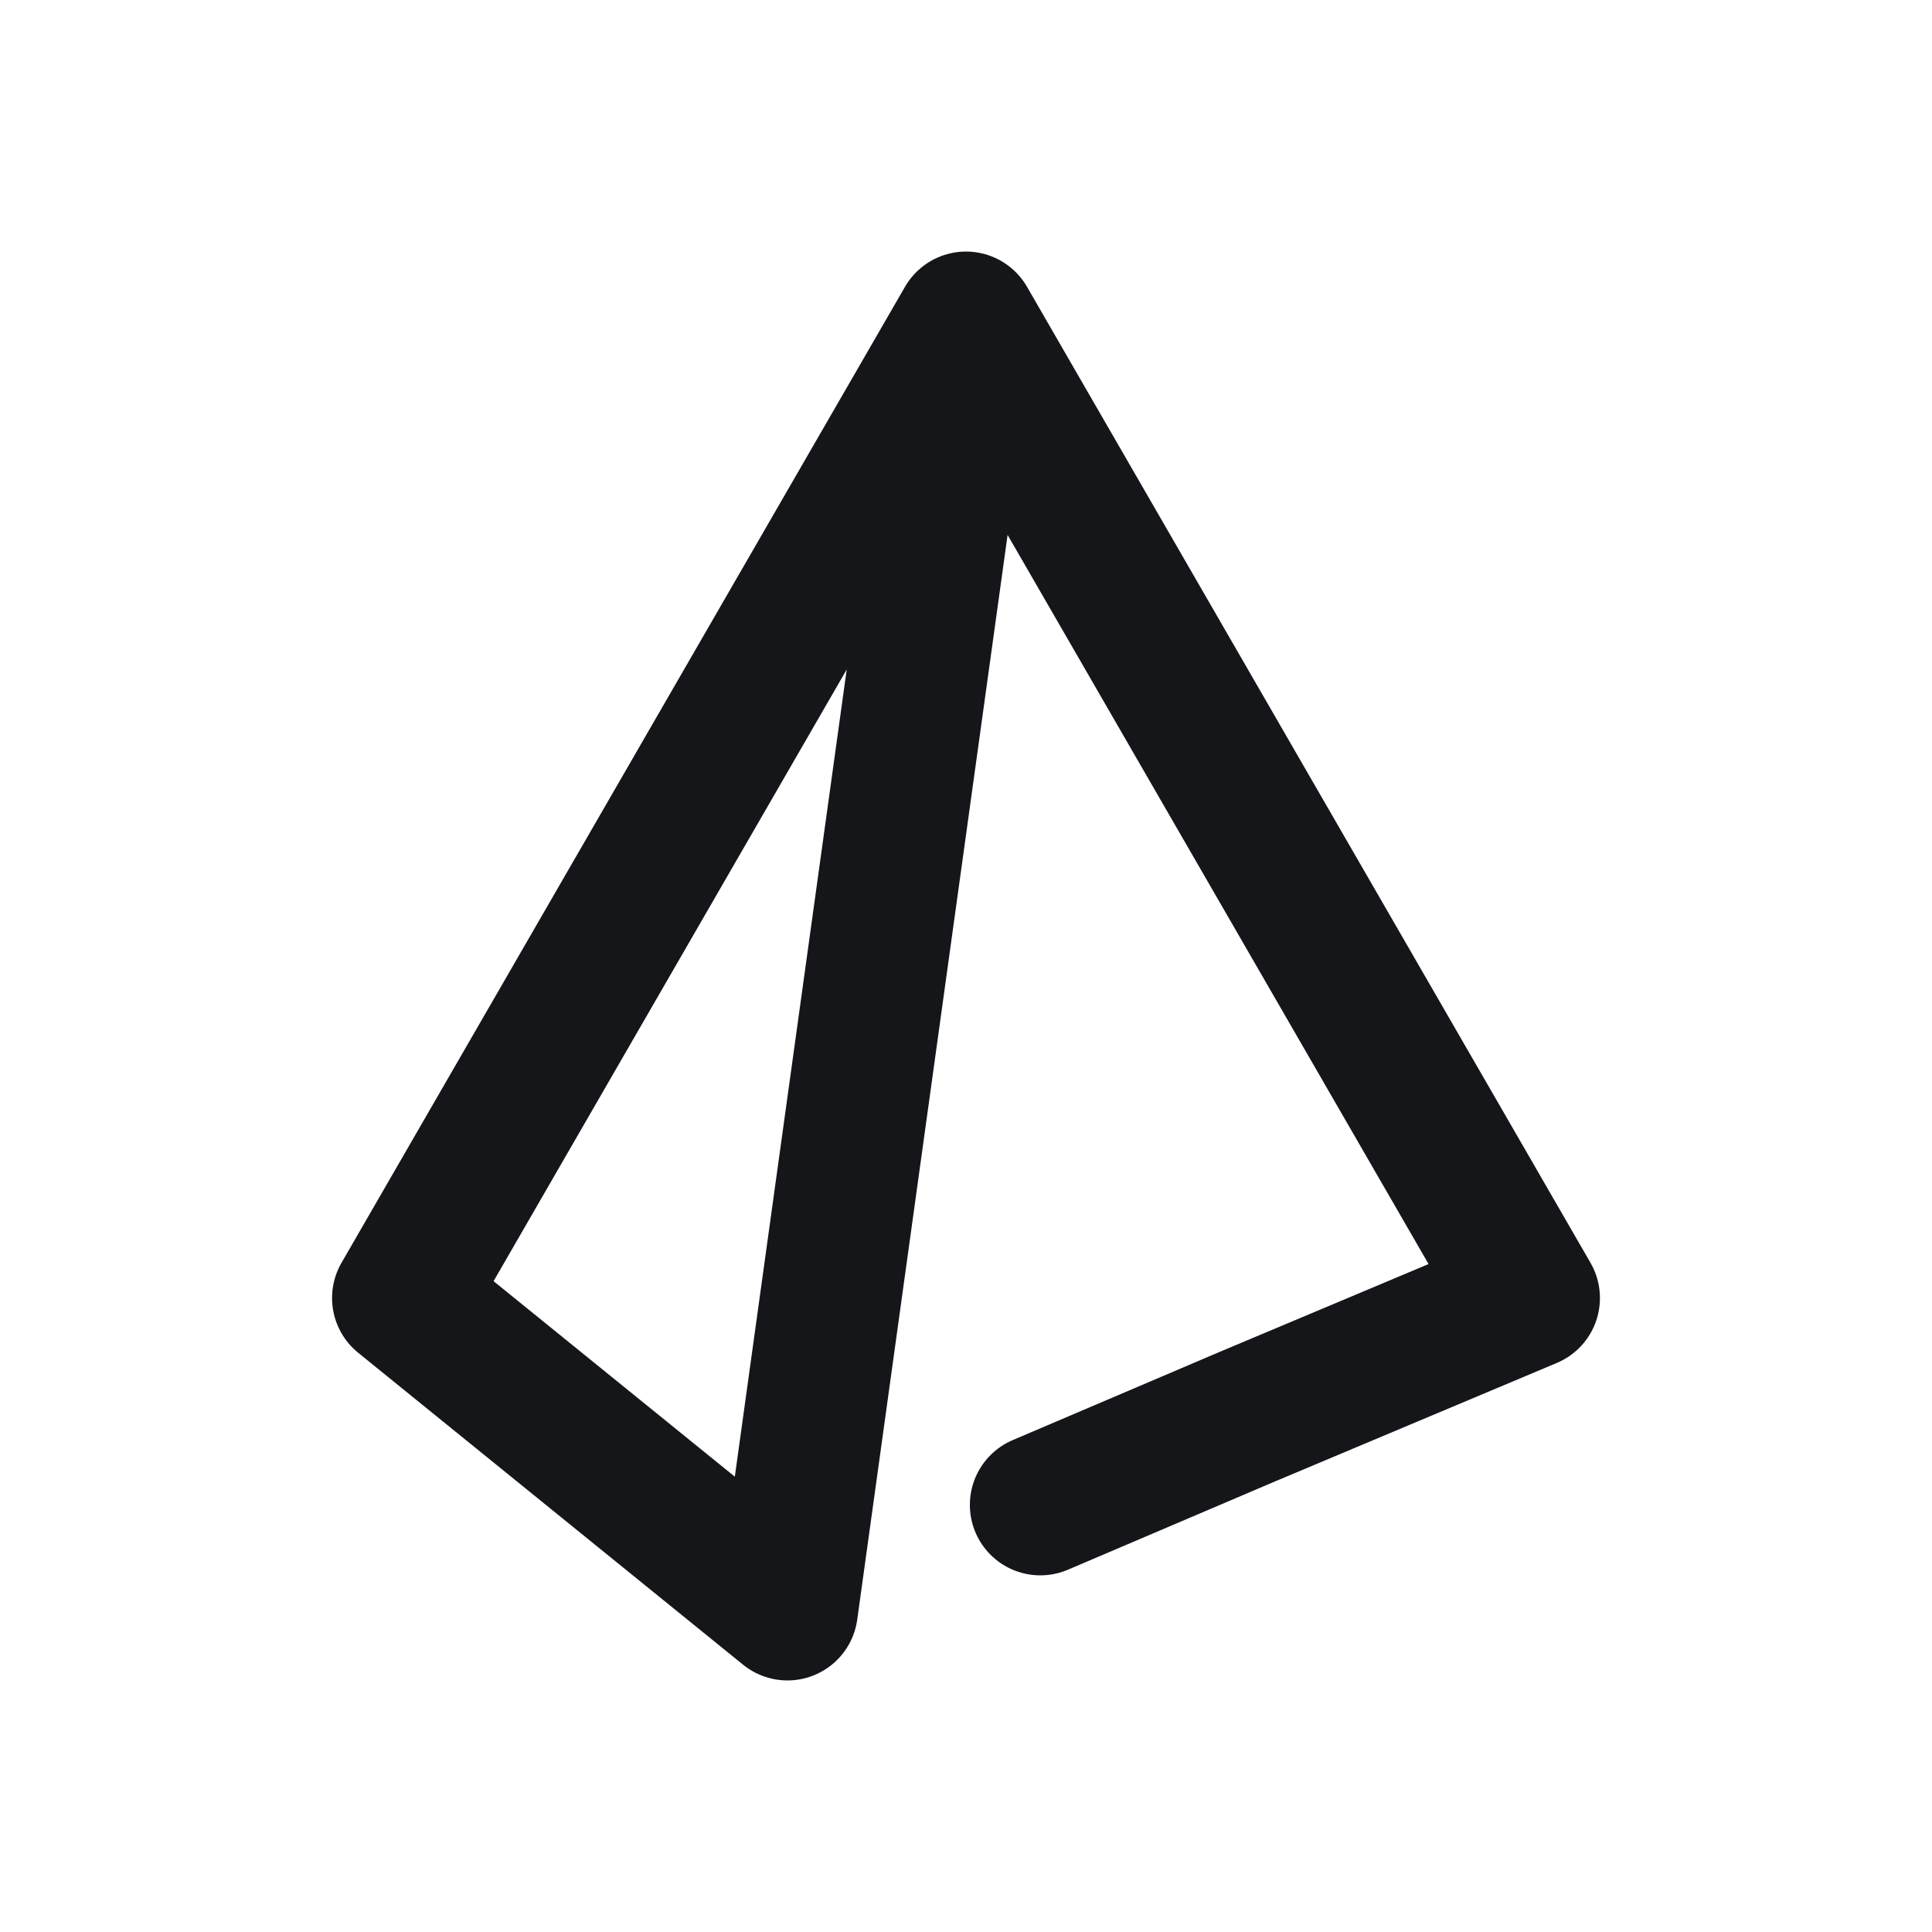<svg width="48" height="48" fill="none" xmlns="http://www.w3.org/2000/svg"><path d="M24 8l14 24.249-7 2.943-5.154 2.197M24 8L10 32.249 19.564 40 24 8z" stroke="#14161A" stroke-width="3.5" stroke-linecap="round" stroke-linejoin="round"/></svg>
